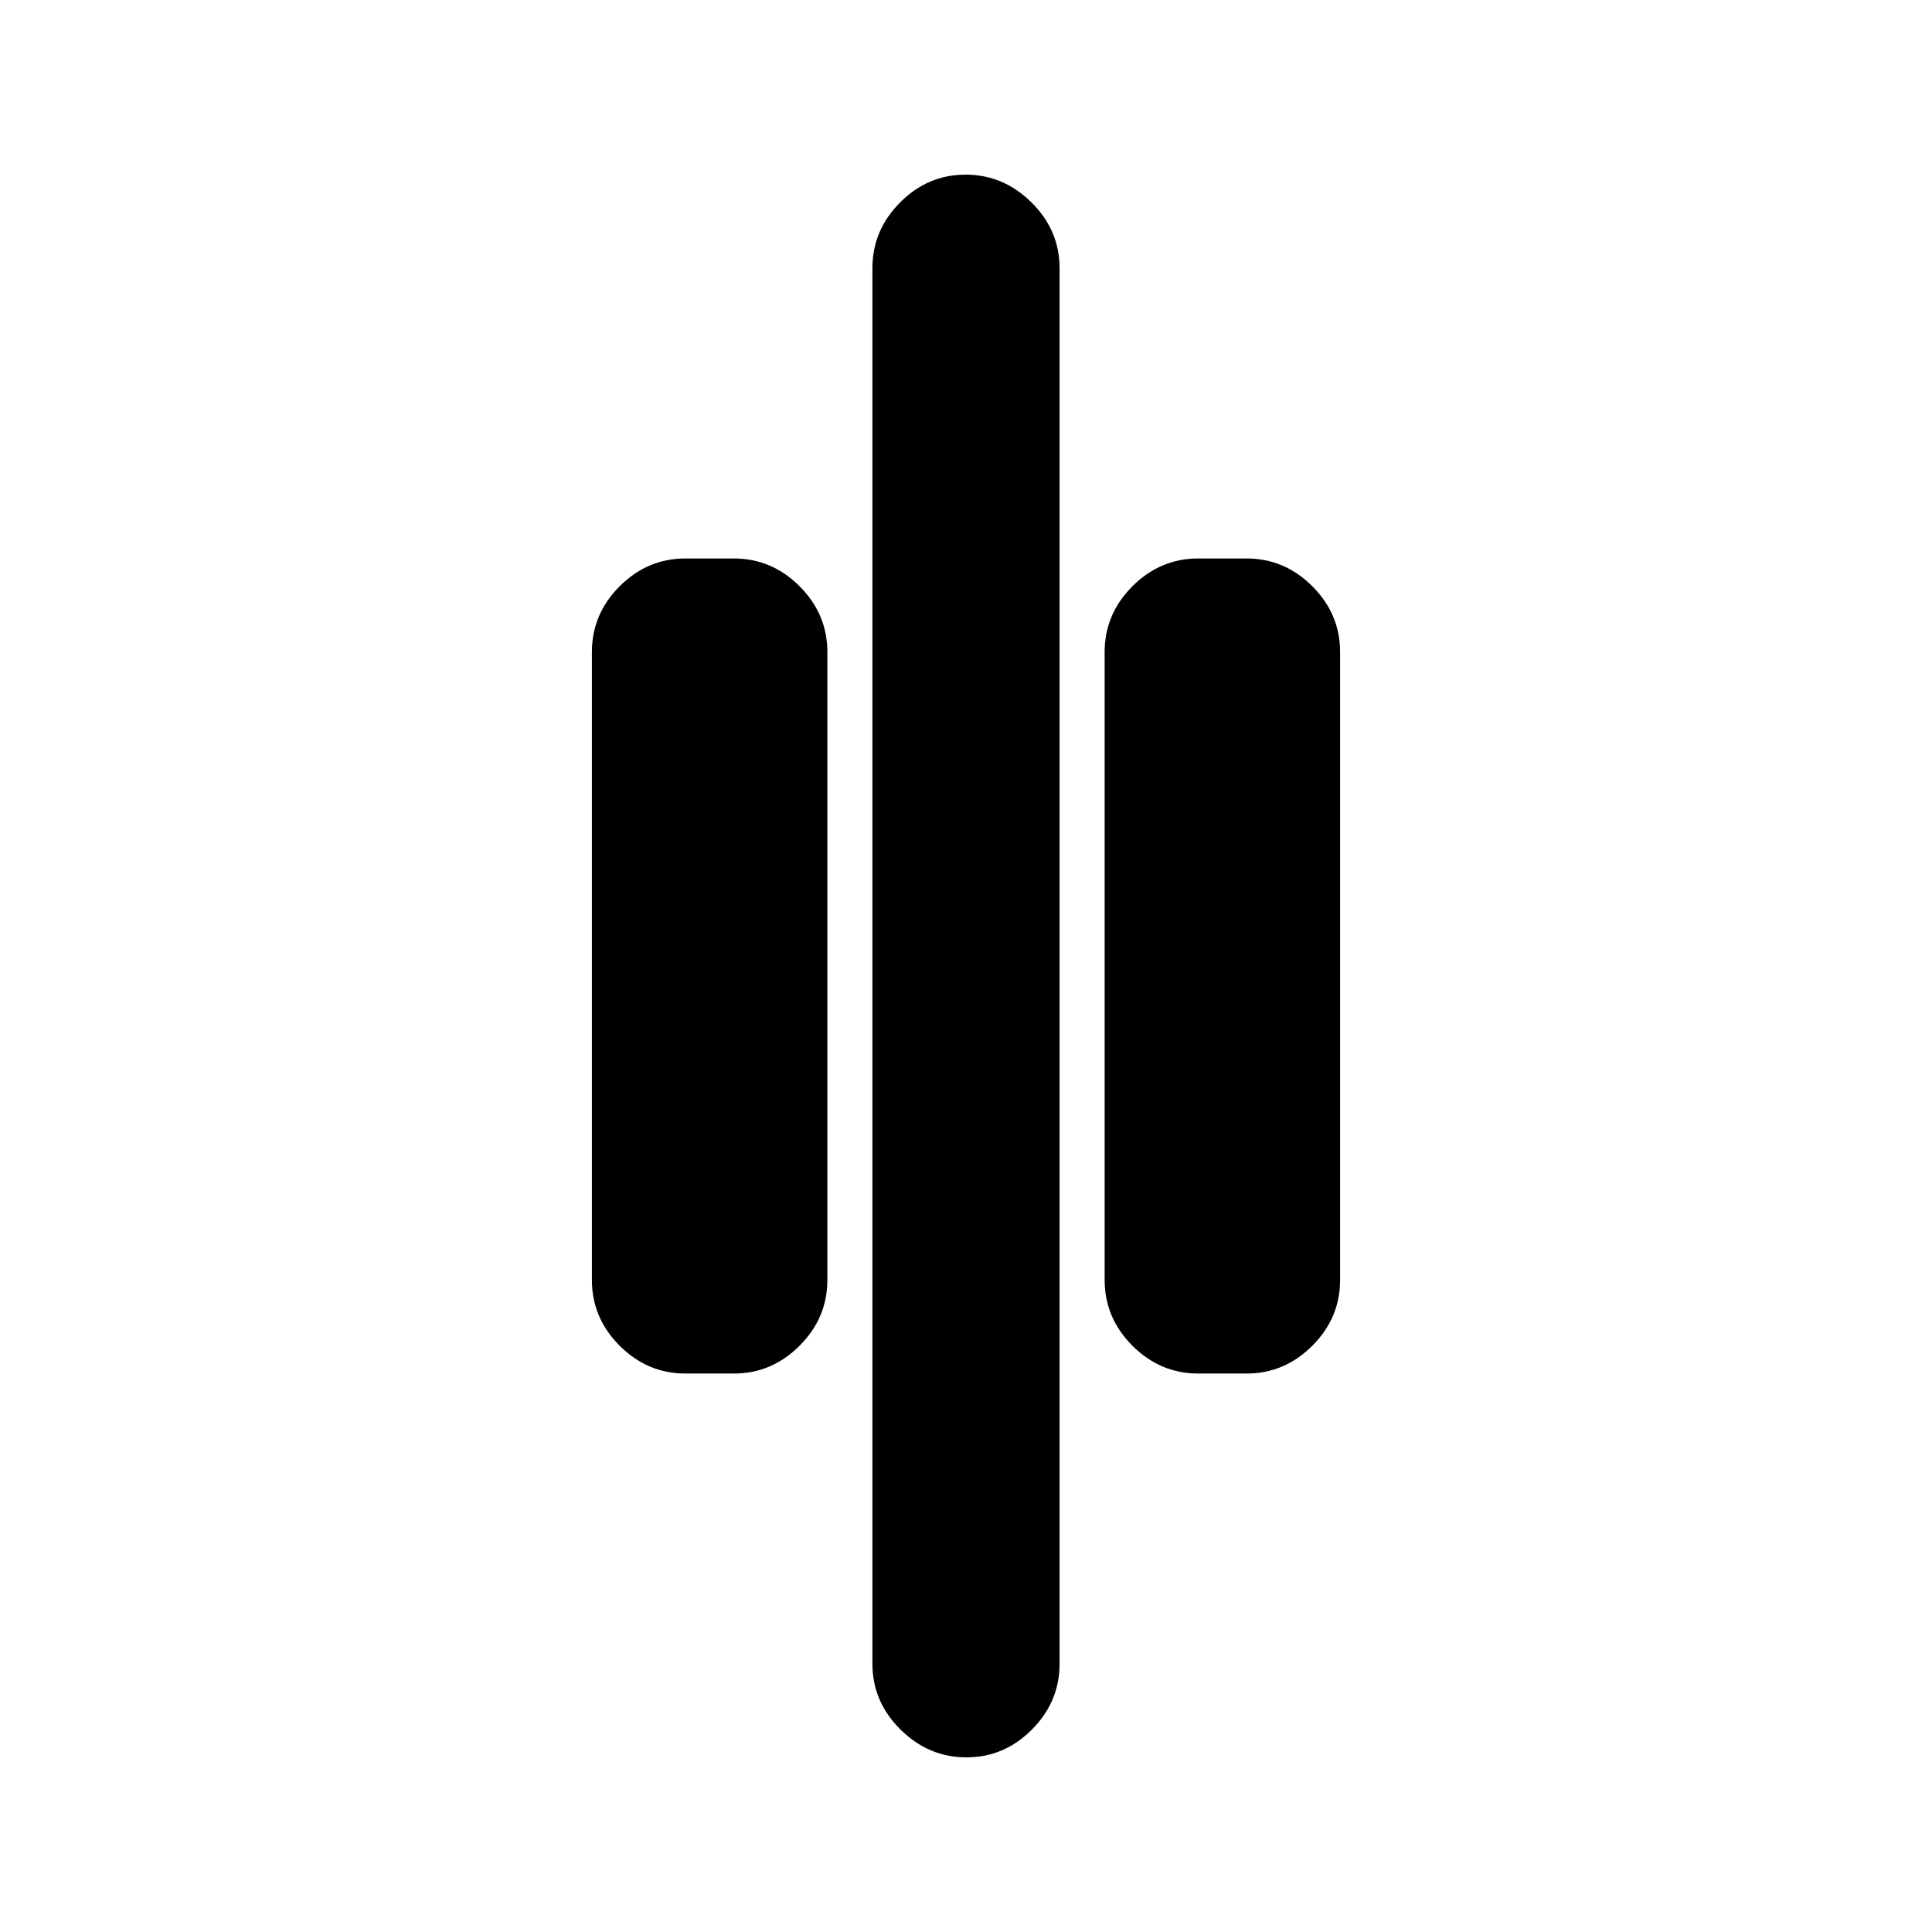 <svg xmlns="http://www.w3.org/2000/svg" height="20" viewBox="0 -960 960 960" width="20"><path d="M480.21-86.78q-18.8 0-32.75-13.81-13.96-13.81-13.96-32.69v-693.44q0-18.88 13.75-32.69 13.74-13.81 32.54-13.81 18.8 0 32.75 13.81 13.96 13.81 13.96 32.69v693.44q0 18.88-13.75 32.69-13.74 13.81-32.54 13.81ZM595.39-277.5q-18.89 0-32.69-13.81-13.81-13.8-13.81-32.69v-312q0-18.89 13.81-32.69 13.8-13.81 32.69-13.81h24q18.89 0 32.7 13.81 13.8 13.8 13.8 32.69v312q0 18.89-13.8 32.69-13.81 13.81-32.7 13.81h-24Zm-254.78 0q-18.89 0-32.7-13.81-13.8-13.8-13.8-32.69v-312q0-18.89 13.8-32.69 13.81-13.81 32.7-13.81h24q18.89 0 32.69 13.81 13.81 13.8 13.81 32.69v312q0 18.89-13.81 32.69-13.8 13.81-32.69 13.81h-24Z"/></svg>